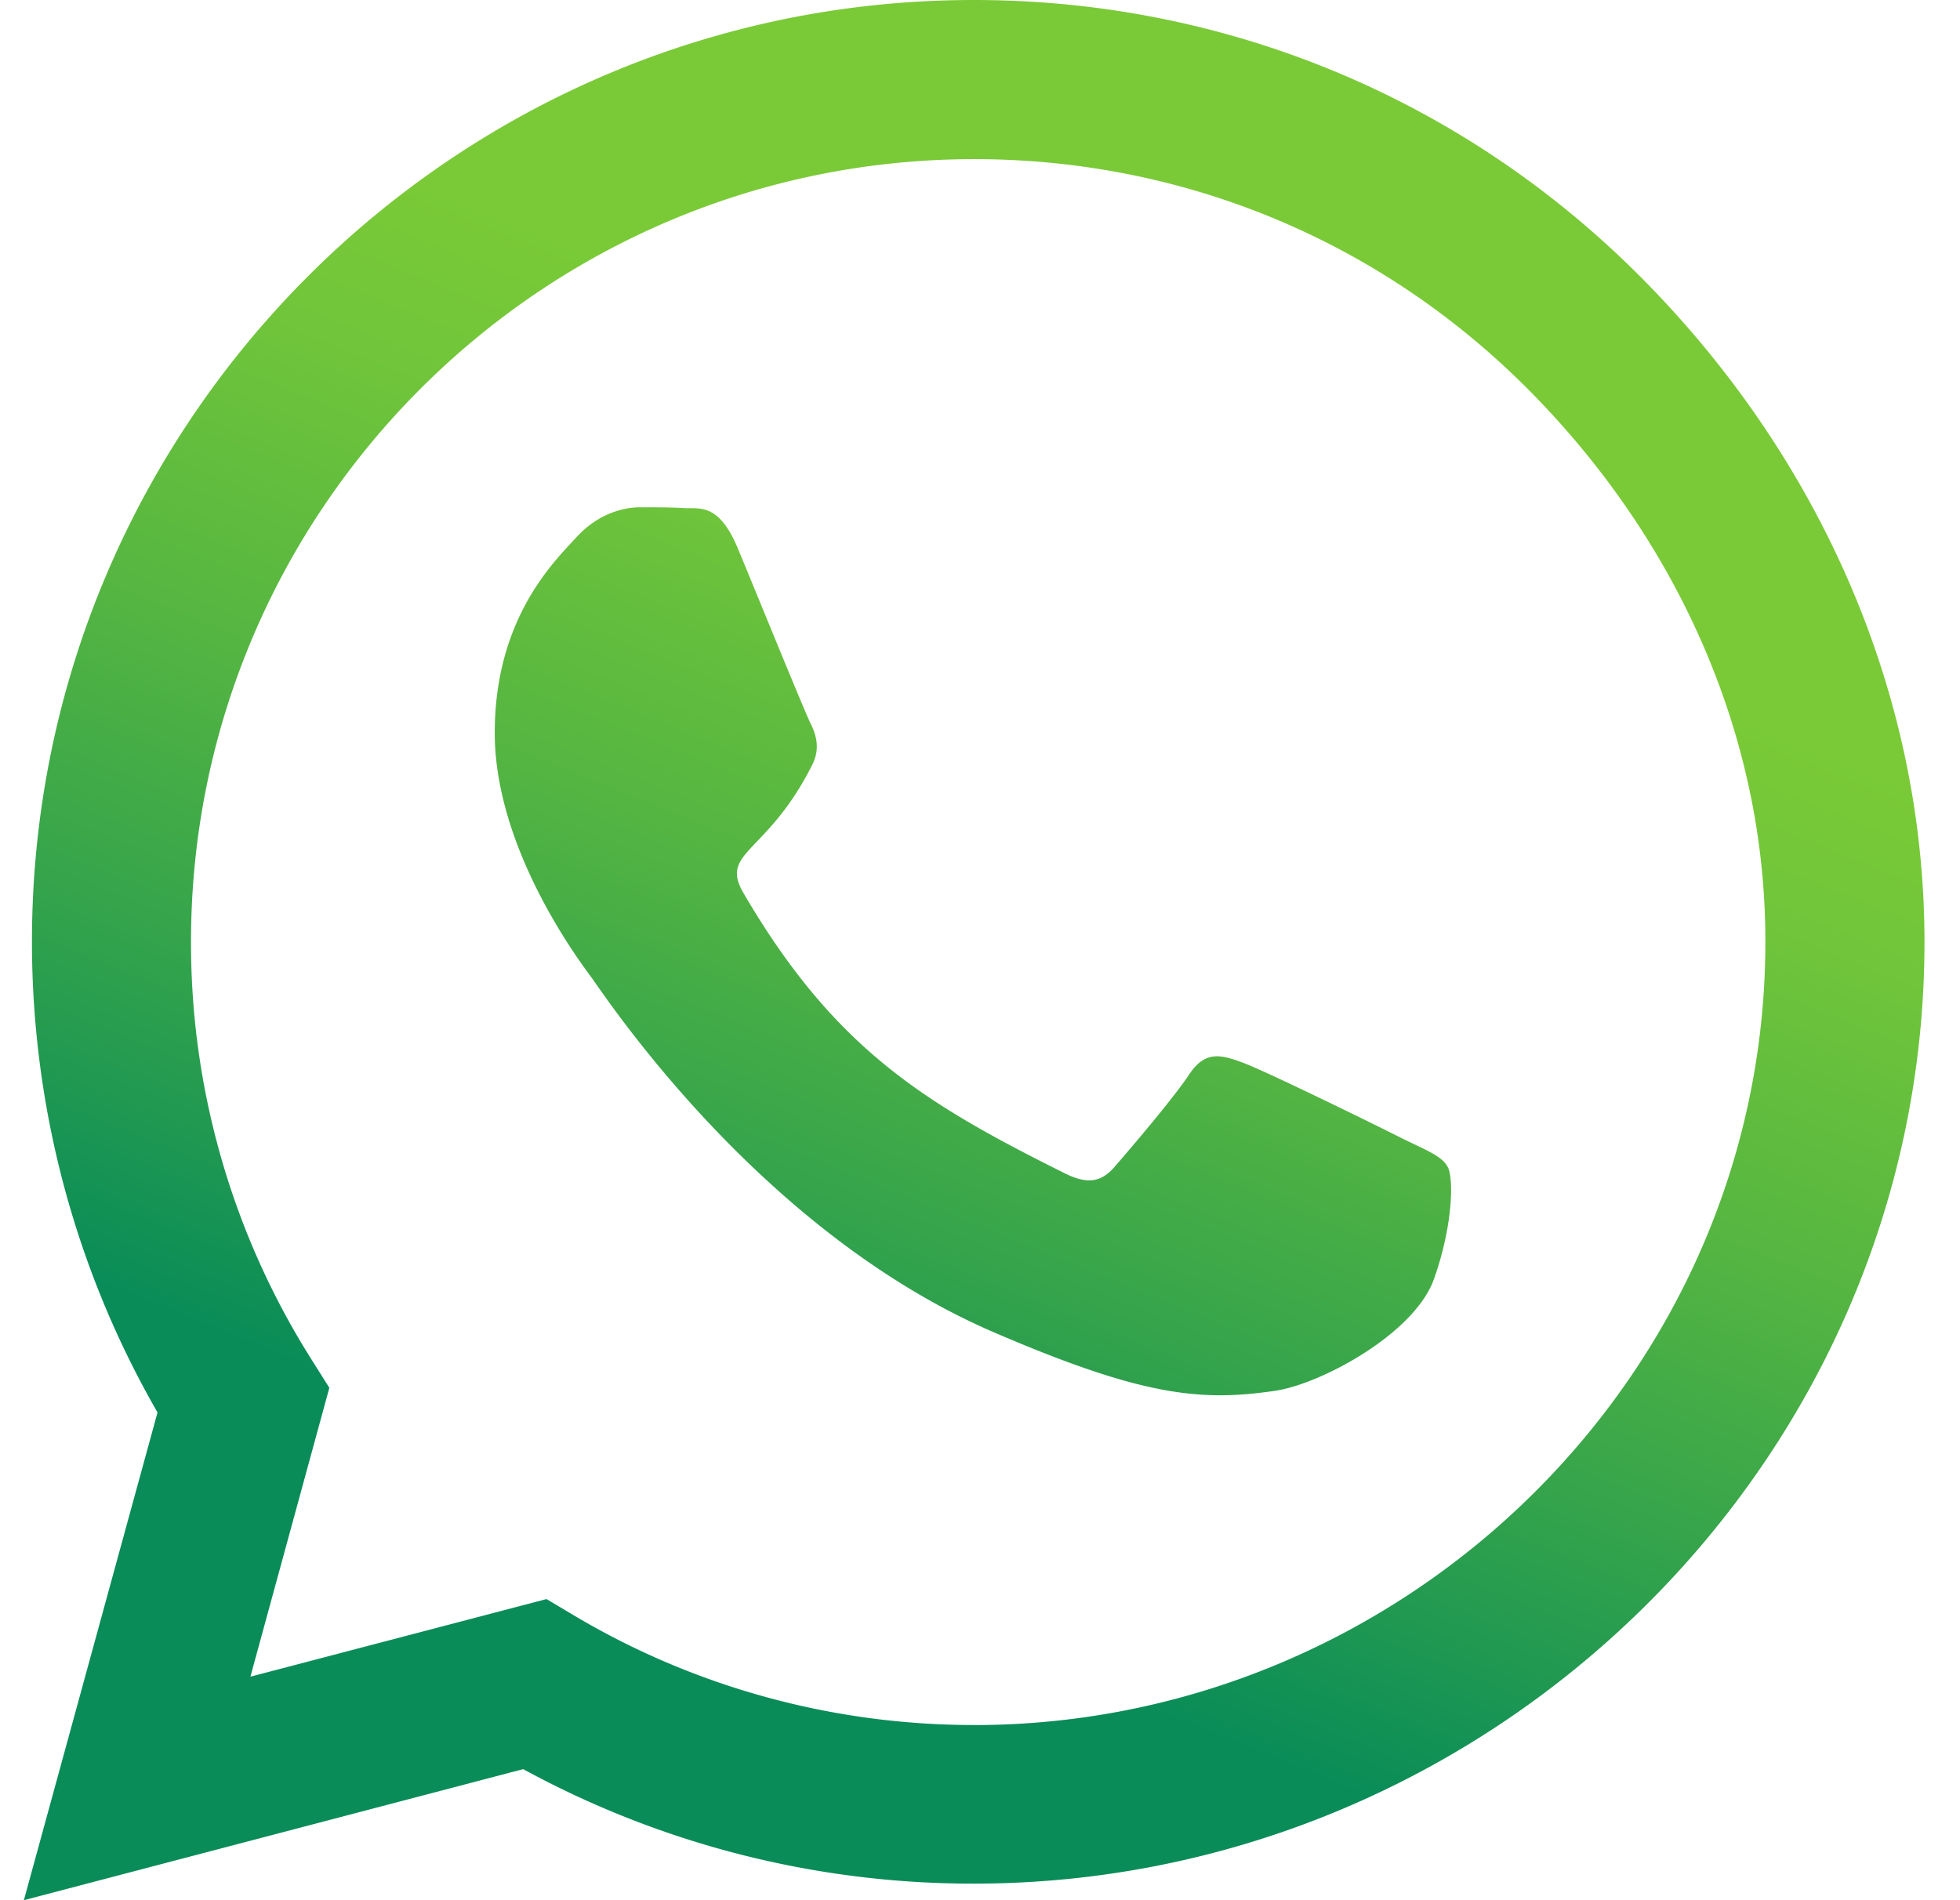 <svg width="33" height="32" fill="none" xmlns="http://www.w3.org/2000/svg"><path d="M27.609 4.65C24.616 1.65 20.63 0 16.395 0 7.652 0 .538 7.114.538 15.857c0 2.793.728 5.522 2.114 7.929L.402 32l8.407-2.207a15.81 15.81 0 0 0 7.579 1.928h.007c8.735 0 16.007-7.114 16.007-15.857 0-4.235-1.8-8.214-4.793-11.214Zm-11.214 24.4c-2.372 0-4.693-.636-6.715-1.836l-.478-.285-4.986 1.307 1.329-4.865-.315-.5a13.136 13.136 0 0 1-2.014-7.014C3.216 8.593 9.13 2.68 16.402 2.68c3.521 0 6.828 1.371 9.314 3.864 2.486 2.493 4.014 5.8 4.007 9.321 0 7.272-6.064 13.186-13.328 13.186Zm7.228-9.871c-.393-.2-2.343-1.158-2.707-1.286-.364-.136-.628-.2-.893.2-.264.4-1.021 1.286-1.257 1.557-.228.264-.464.3-.857.1-2.329-1.164-3.857-2.079-5.393-4.714-.407-.7.407-.65 1.164-2.165.129-.264.065-.492-.035-.693-.1-.2-.893-2.15-1.222-2.942-.321-.772-.65-.665-.893-.679-.228-.014-.492-.014-.757-.014-.264 0-.693.1-1.057.493-.364.4-1.386 1.357-1.386 3.307s1.422 3.836 1.615 4.1c.2.264 2.793 4.264 6.771 5.986 2.514 1.085 3.5 1.178 4.757.992.765-.114 2.343-.957 2.672-1.885.328-.929.328-1.722.228-1.886-.093-.179-.357-.279-.75-.471Z" fill="url(#a)"/><defs><linearGradient id="a" x1="20.916" y1="5.872" x2="12.687" y2="26.15" gradientUnits="userSpaceOnUse"><stop offset=".118" stop-color="#7ACA37"/><stop offset=".256" stop-color="#70C53A"/><stop offset=".489" stop-color="#56B641"/><stop offset=".785" stop-color="#2C9F4E"/><stop offset="1" stop-color="#098C58"/></linearGradient></defs></svg>
